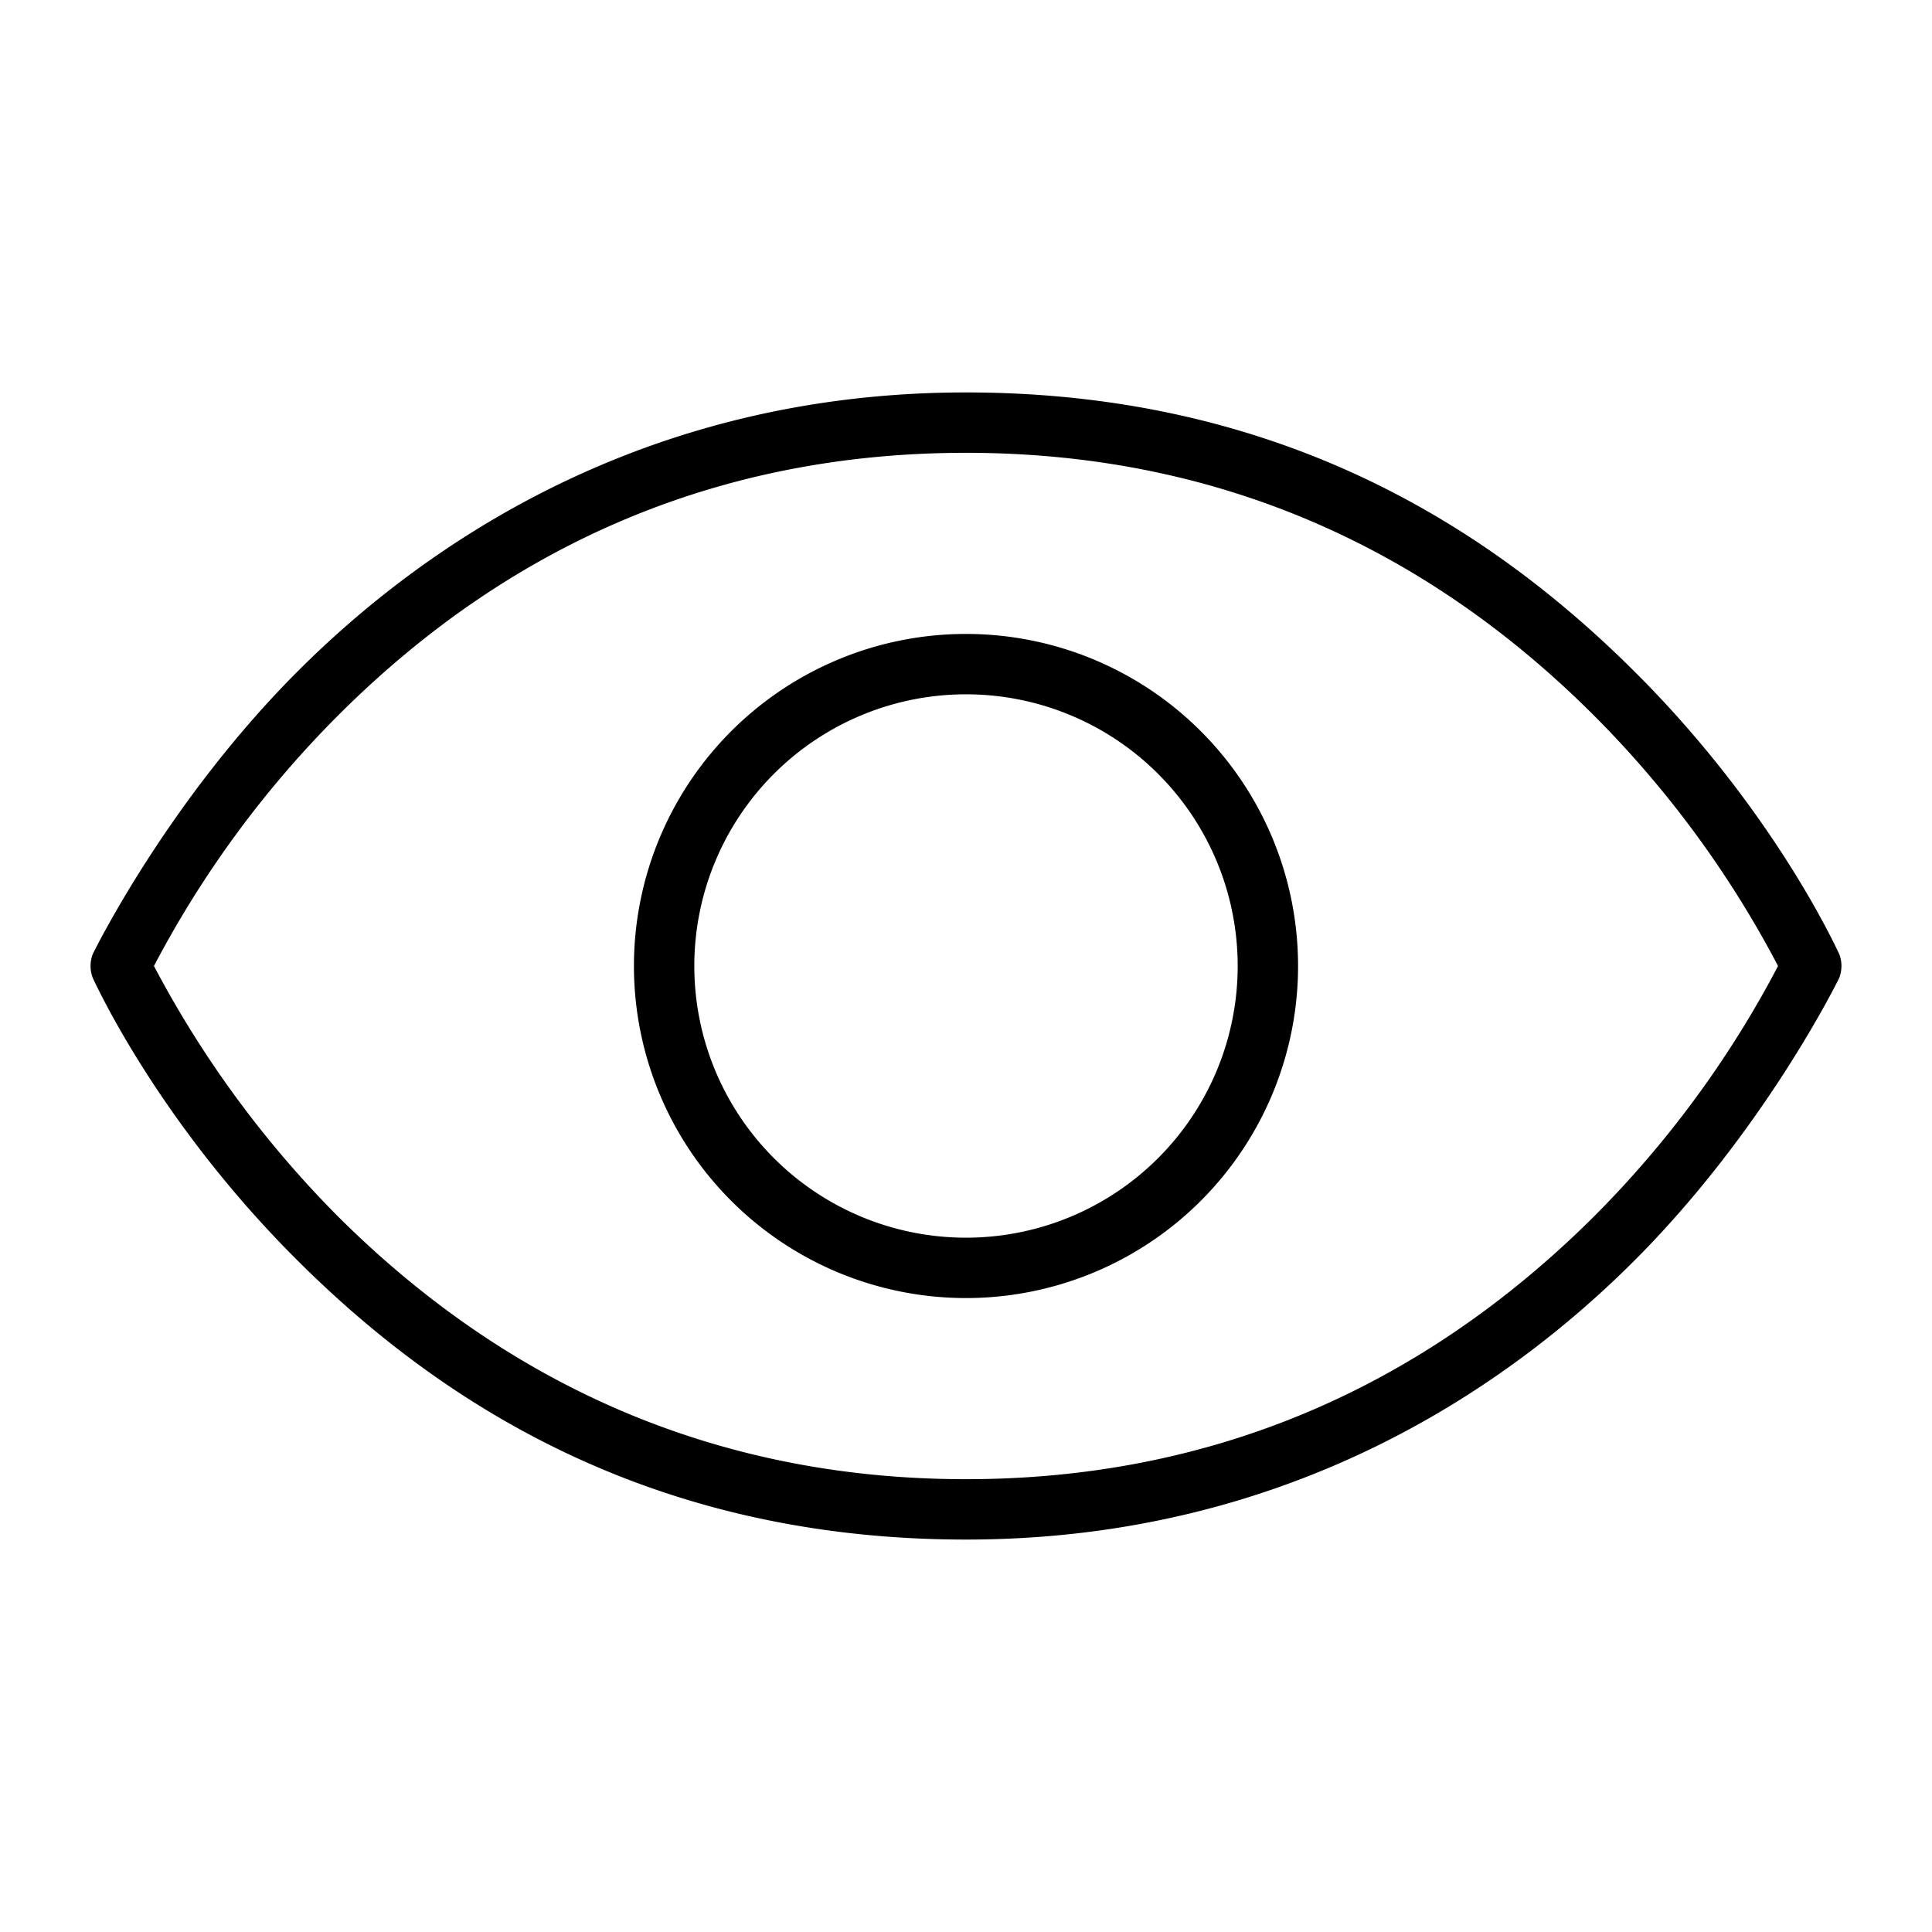 <svg xmlns="http://www.w3.org/2000/svg" xmlns:xlink="http://www.w3.org/1999/xlink" aria-hidden="true" role="img" class="iconify iconify--ph" width="1em" height="1em" preserveAspectRatio="xMidYMid meet" viewBox="0 0 256 256"><path fill="currentColor" d="M243.7 126.4c-.4-.8-8.6-18.9-26.9-37.2S170.7 52 128 52S56.1 72.2 39.2 89.2s-26.5 36.4-26.9 37.2a4.4 4.4 0 0 0 0 3.2c.4.8 8.6 18.9 26.9 37.2S85.3 204 128 204s71.9-20.2 88.8-37.2s26.5-36.4 26.9-37.2a4.4 4.4 0 0 0 0-3.2Zm-32.7 35c-23.1 22.9-51 34.6-83 34.6s-59.9-11.7-83-34.6A138.7 138.7 0 0 1 20.4 128A136.8 136.8 0 0 1 45 94.6C68.1 71.6 96 60 128 60s59.9 11.6 83 34.6a136.8 136.8 0 0 1 24.6 33.4a136.8 136.8 0 0 1-24.6 33.4ZM128 84a44 44 0 1 0 44 44a44 44 0 0 0-44-44Zm0 80a36 36 0 1 1 36-36a36 36 0 0 1-36 36Z"></path></svg>